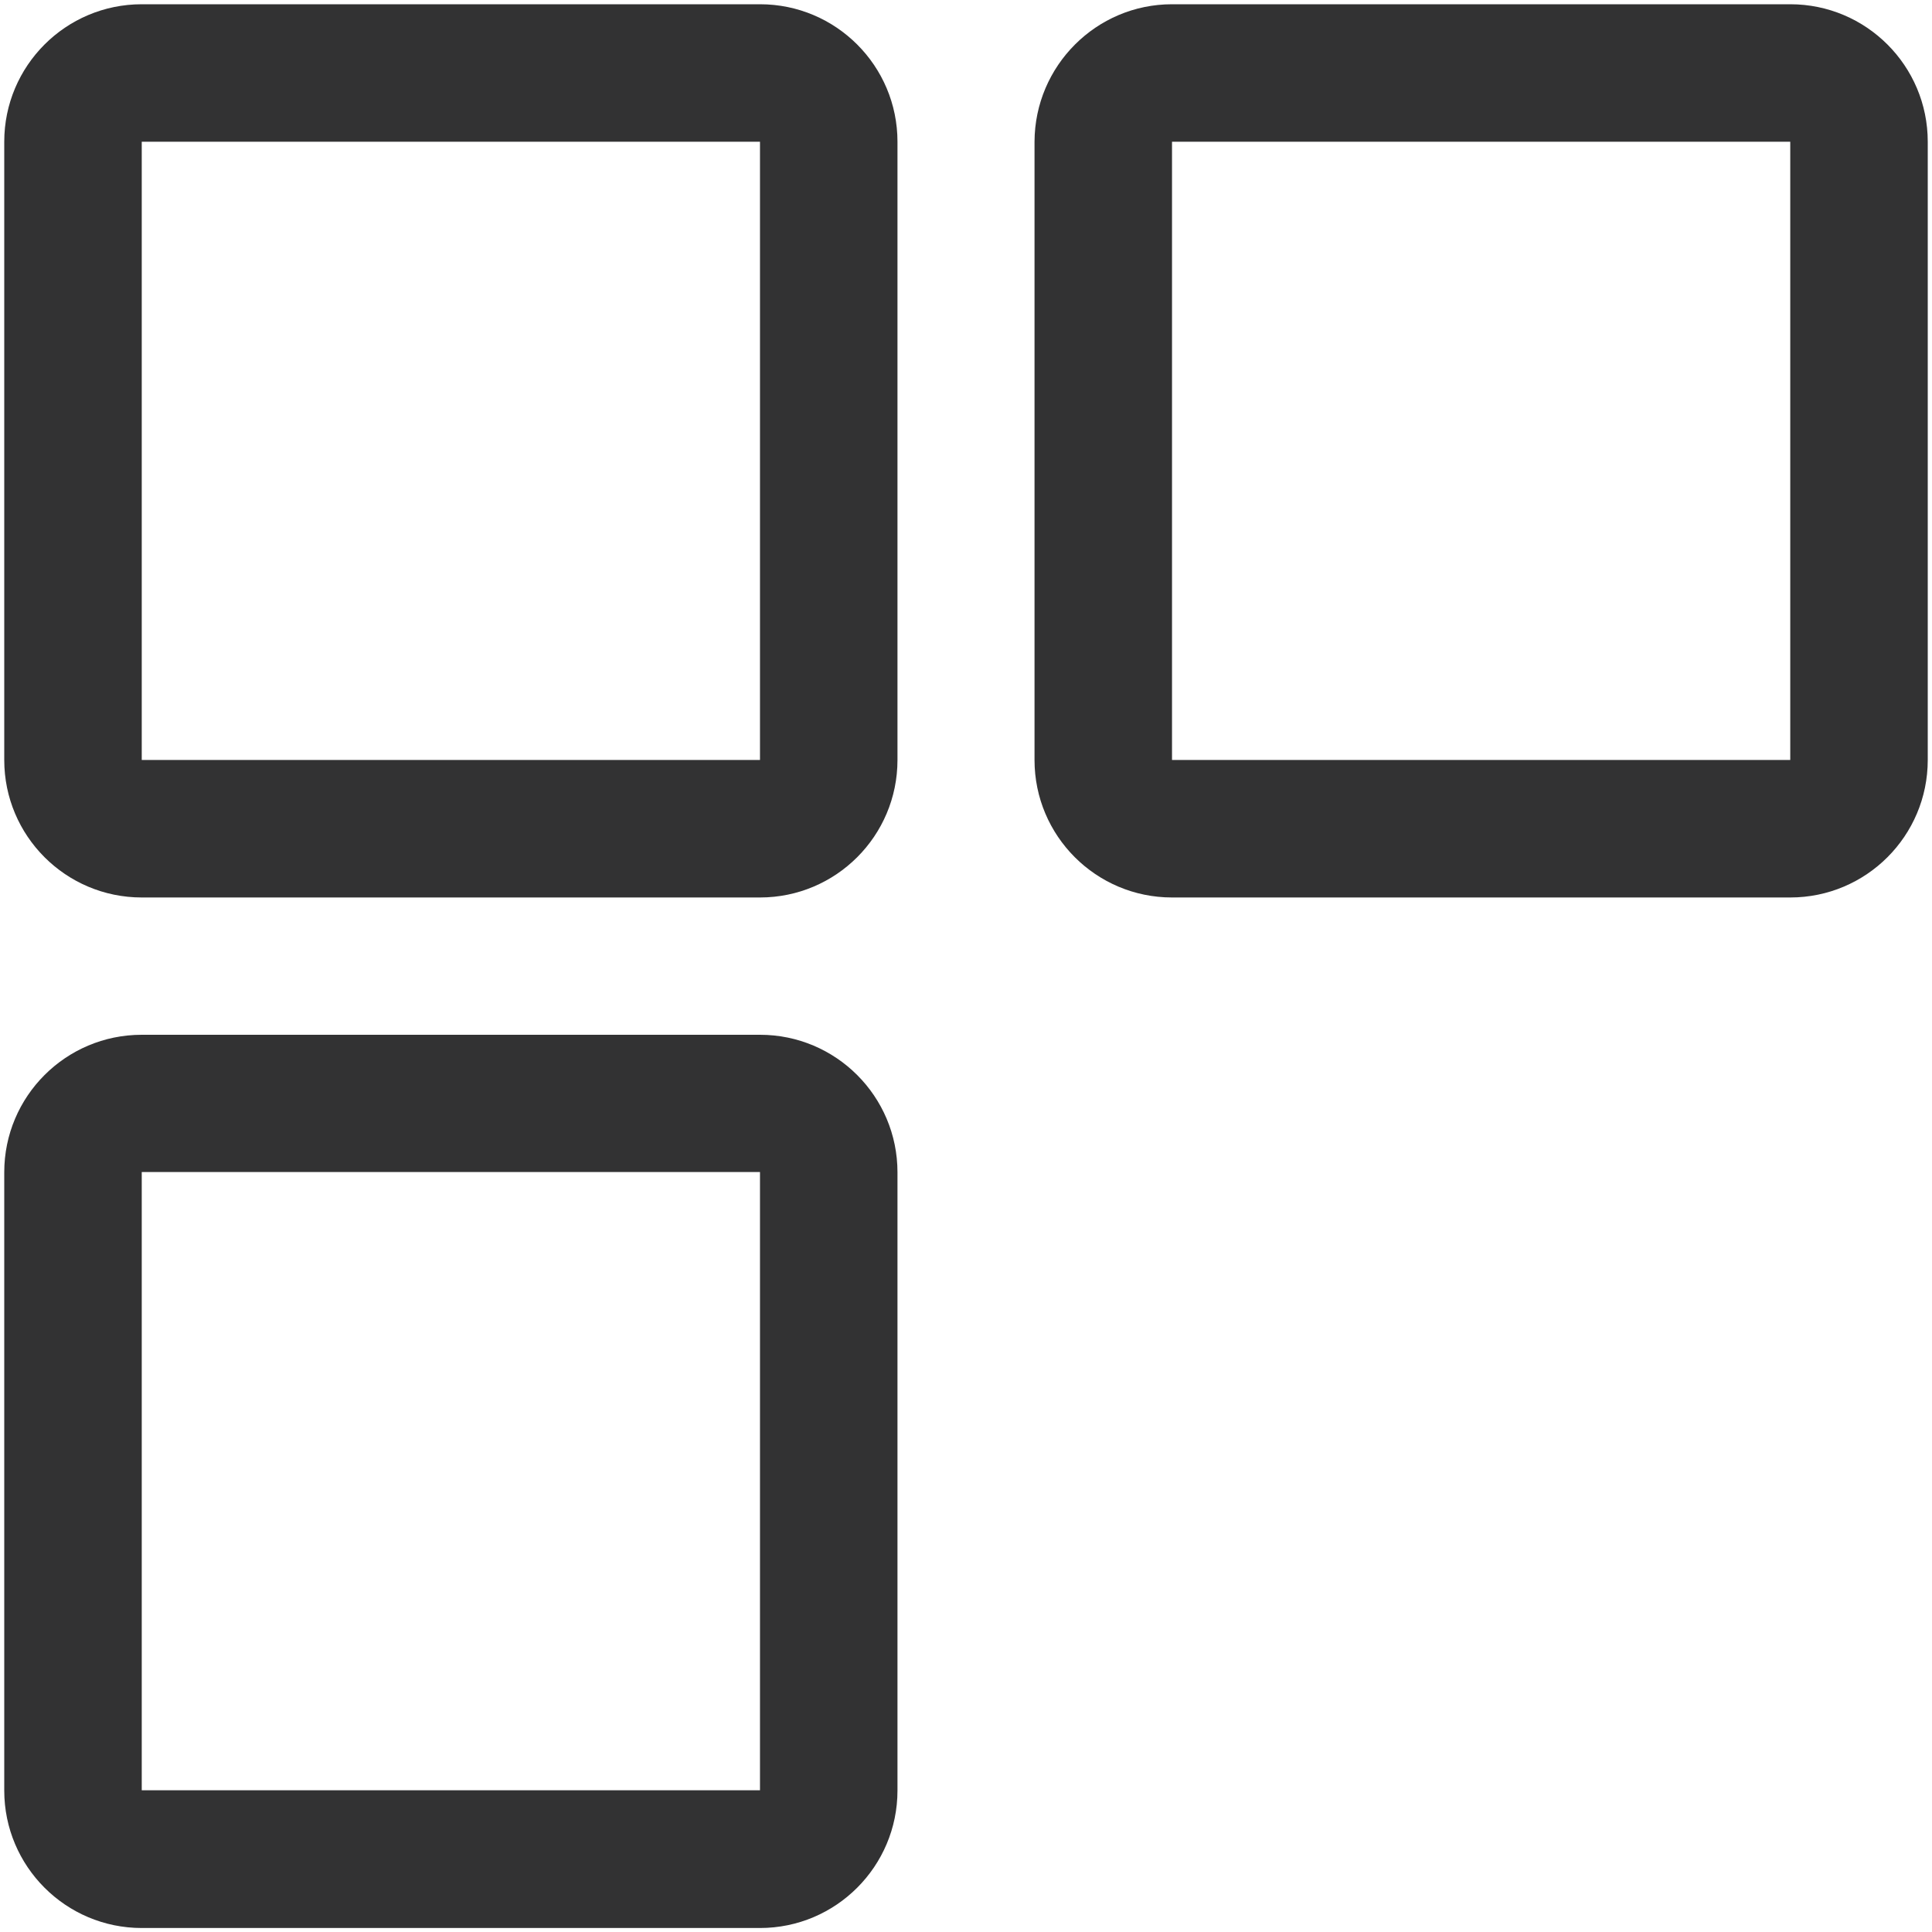 ﻿<?xml version="1.0" encoding="utf-8"?>
<svg version="1.1" xmlns:xlink="http://www.w3.org/1999/xlink" width="30px" height="30px" xmlns="http://www.w3.org/2000/svg">
  <g transform="matrix(1 0 0 1 -325 -293 )">
    <path d="M 11.801 2.201  L 2.201 2.201  L 2.201 11.801  L 11.801 11.801  L 11.801 2.201  Z M 0.066 2.201  C 0.066 1.022  1.022 0.066  2.201 0.066  L 11.801 0.066  C 12.98 0.066  13.936 1.022  13.936 2.201  L 13.936 11.801  C 13.936 12.98  12.98 13.936  11.801 13.936  L 2.201 13.936  C 1.022 13.936  0.066 12.98  0.066 11.801  L 0.066 2.201  Z M 16.064 2.201  C 16.068 1.022  17.024 0.066  18.199 0.066  L 27.799 0.066  C 28.978 0.066  29.934 1.022  29.934 2.201  L 29.934 11.801  C 29.934 12.98  28.978 13.936  27.799 13.936  L 18.199 13.936  C 17.02 13.936  16.064 12.98  16.064 11.801  L 16.064 2.201  Z M 27.799 2.201  L 18.199 2.201  L 18.199 11.801  L 27.799 11.801  L 27.799 2.201  Z M 0.066 18.203  C 0.066 17.024  1.022 16.068  2.201 16.068  L 11.801 16.068  C 12.98 16.068  13.936 17.024  13.936 18.203  L 13.936 27.803  C 13.936 28.981  12.98 29.938  11.801 29.938  L 2.201 29.938  C 1.022 29.938  0.066 28.981  0.066 27.803  L 0.066 18.203  Z M 11.801 18.199  L 2.201 18.199  L 2.201 27.799  L 11.801 27.799  L 11.801 18.199  Z " fill-rule="nonzero" fill="#323233" stroke="none" transform="matrix(1 0 0 1 325 293 )" />
  </g>
</svg>